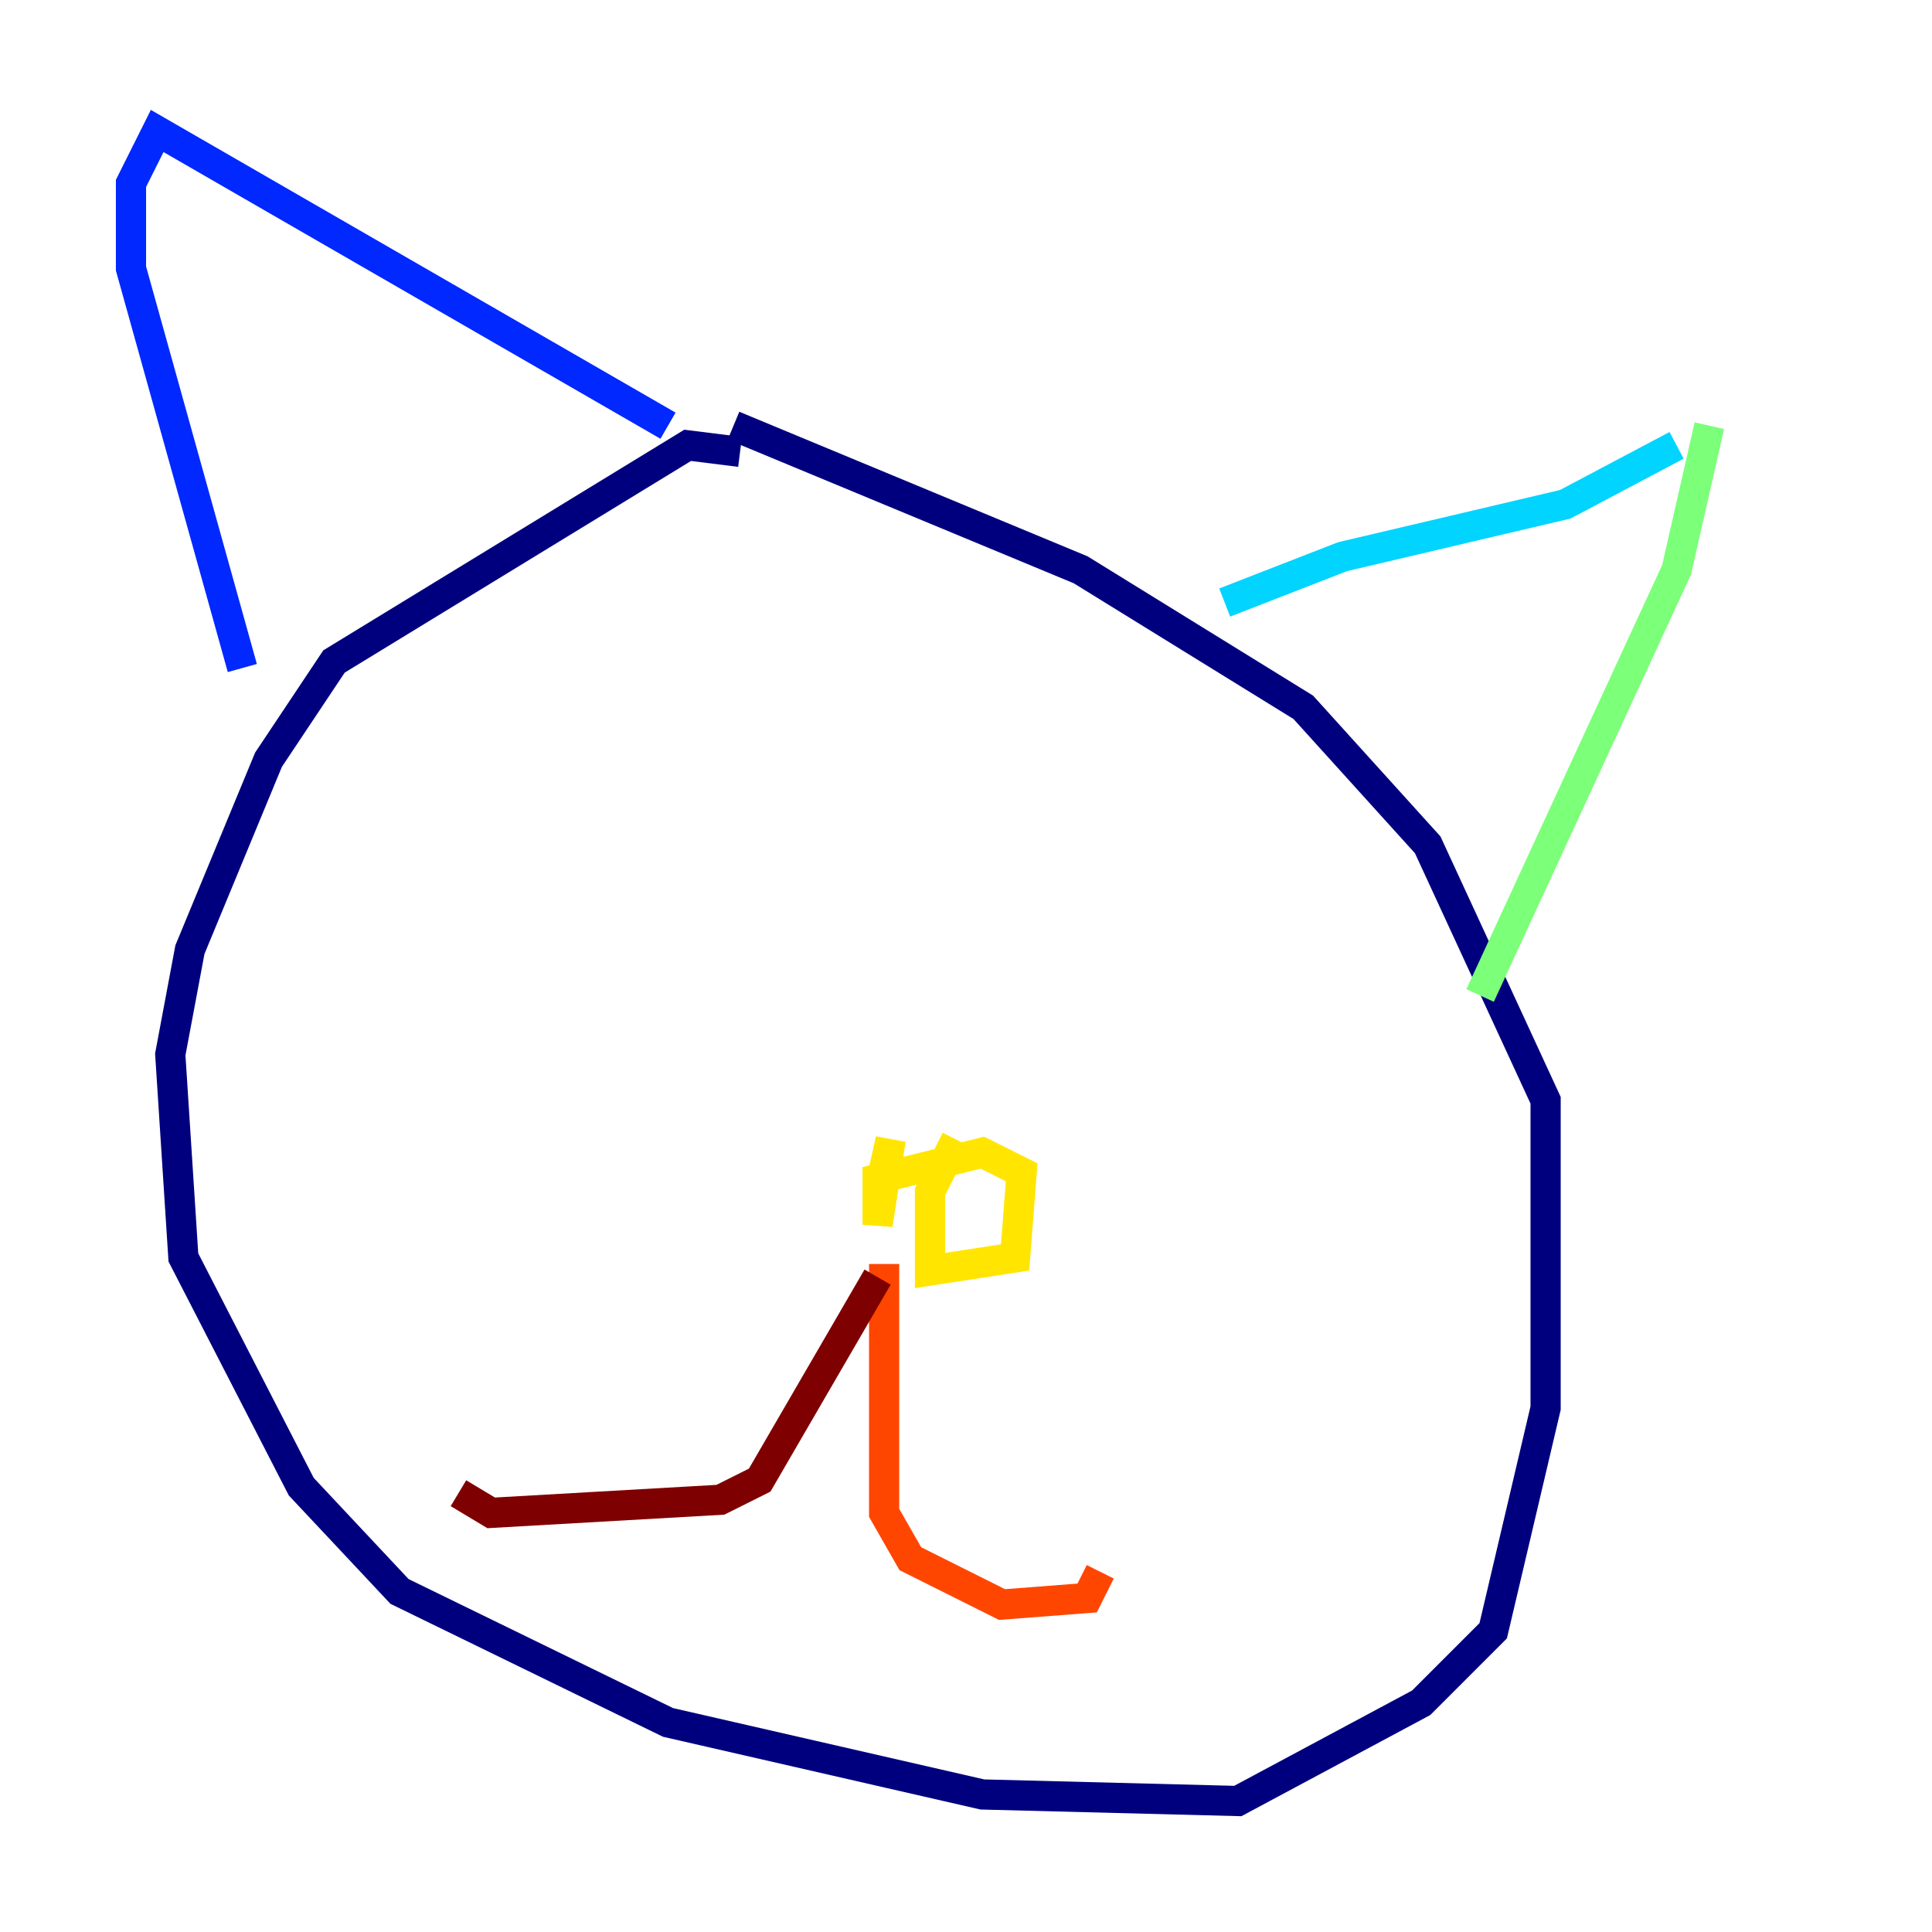 <?xml version="1.0" encoding="utf-8" ?>
<svg baseProfile="tiny" height="128" version="1.2" viewBox="0,0,128,128" width="128" xmlns="http://www.w3.org/2000/svg" xmlns:ev="http://www.w3.org/2001/xml-events" xmlns:xlink="http://www.w3.org/1999/xlink"><defs /><polyline fill="none" points="49.031,29.939 45.559,29.505 22.129,43.824 17.79,50.332 12.583,62.915 11.281,69.858 12.149,83.308 19.959,98.495 26.468,105.437 44.258,114.115 65.085,118.888 82.007,119.322 94.156,112.814 98.929,108.041 102.4,93.288 102.4,72.895 94.59,55.973 86.346,46.861 71.593,37.749 48.597,28.203" stroke="#00007f" stroke-width="2" /><polyline fill="none" points="44.258,28.203 10.414,8.678 8.678,12.149 8.678,17.79 16.054,44.258" stroke="#0028ff" stroke-width="2" /><polyline fill="none" points="81.139,39.919 88.949,36.881 103.702,33.41 111.078,29.505" stroke="#00d4ff" stroke-width="2" /><polyline fill="none" points="113.248,28.203 111.078,37.749 98.061,65.953" stroke="#7cff79" stroke-width="2" /><polyline fill="none" points="63.349,75.498 61.614,78.969 61.614,84.176 67.254,83.308 67.688,77.668 65.085,76.366 58.142,78.102 58.142,81.139 59.01,75.498 58.142,79.403" stroke="#ffe500" stroke-width="2" /><polyline fill="none" points="58.576,83.742 58.576,100.231 60.312,103.268 66.386,106.305 72.027,105.871 72.895,104.136" stroke="#ff4600" stroke-width="2" /><polyline fill="none" points="58.142,84.61 50.332,98.061 47.729,99.363 32.542,100.231 30.373,98.929" stroke="#7f0000" stroke-width="2" /></svg>